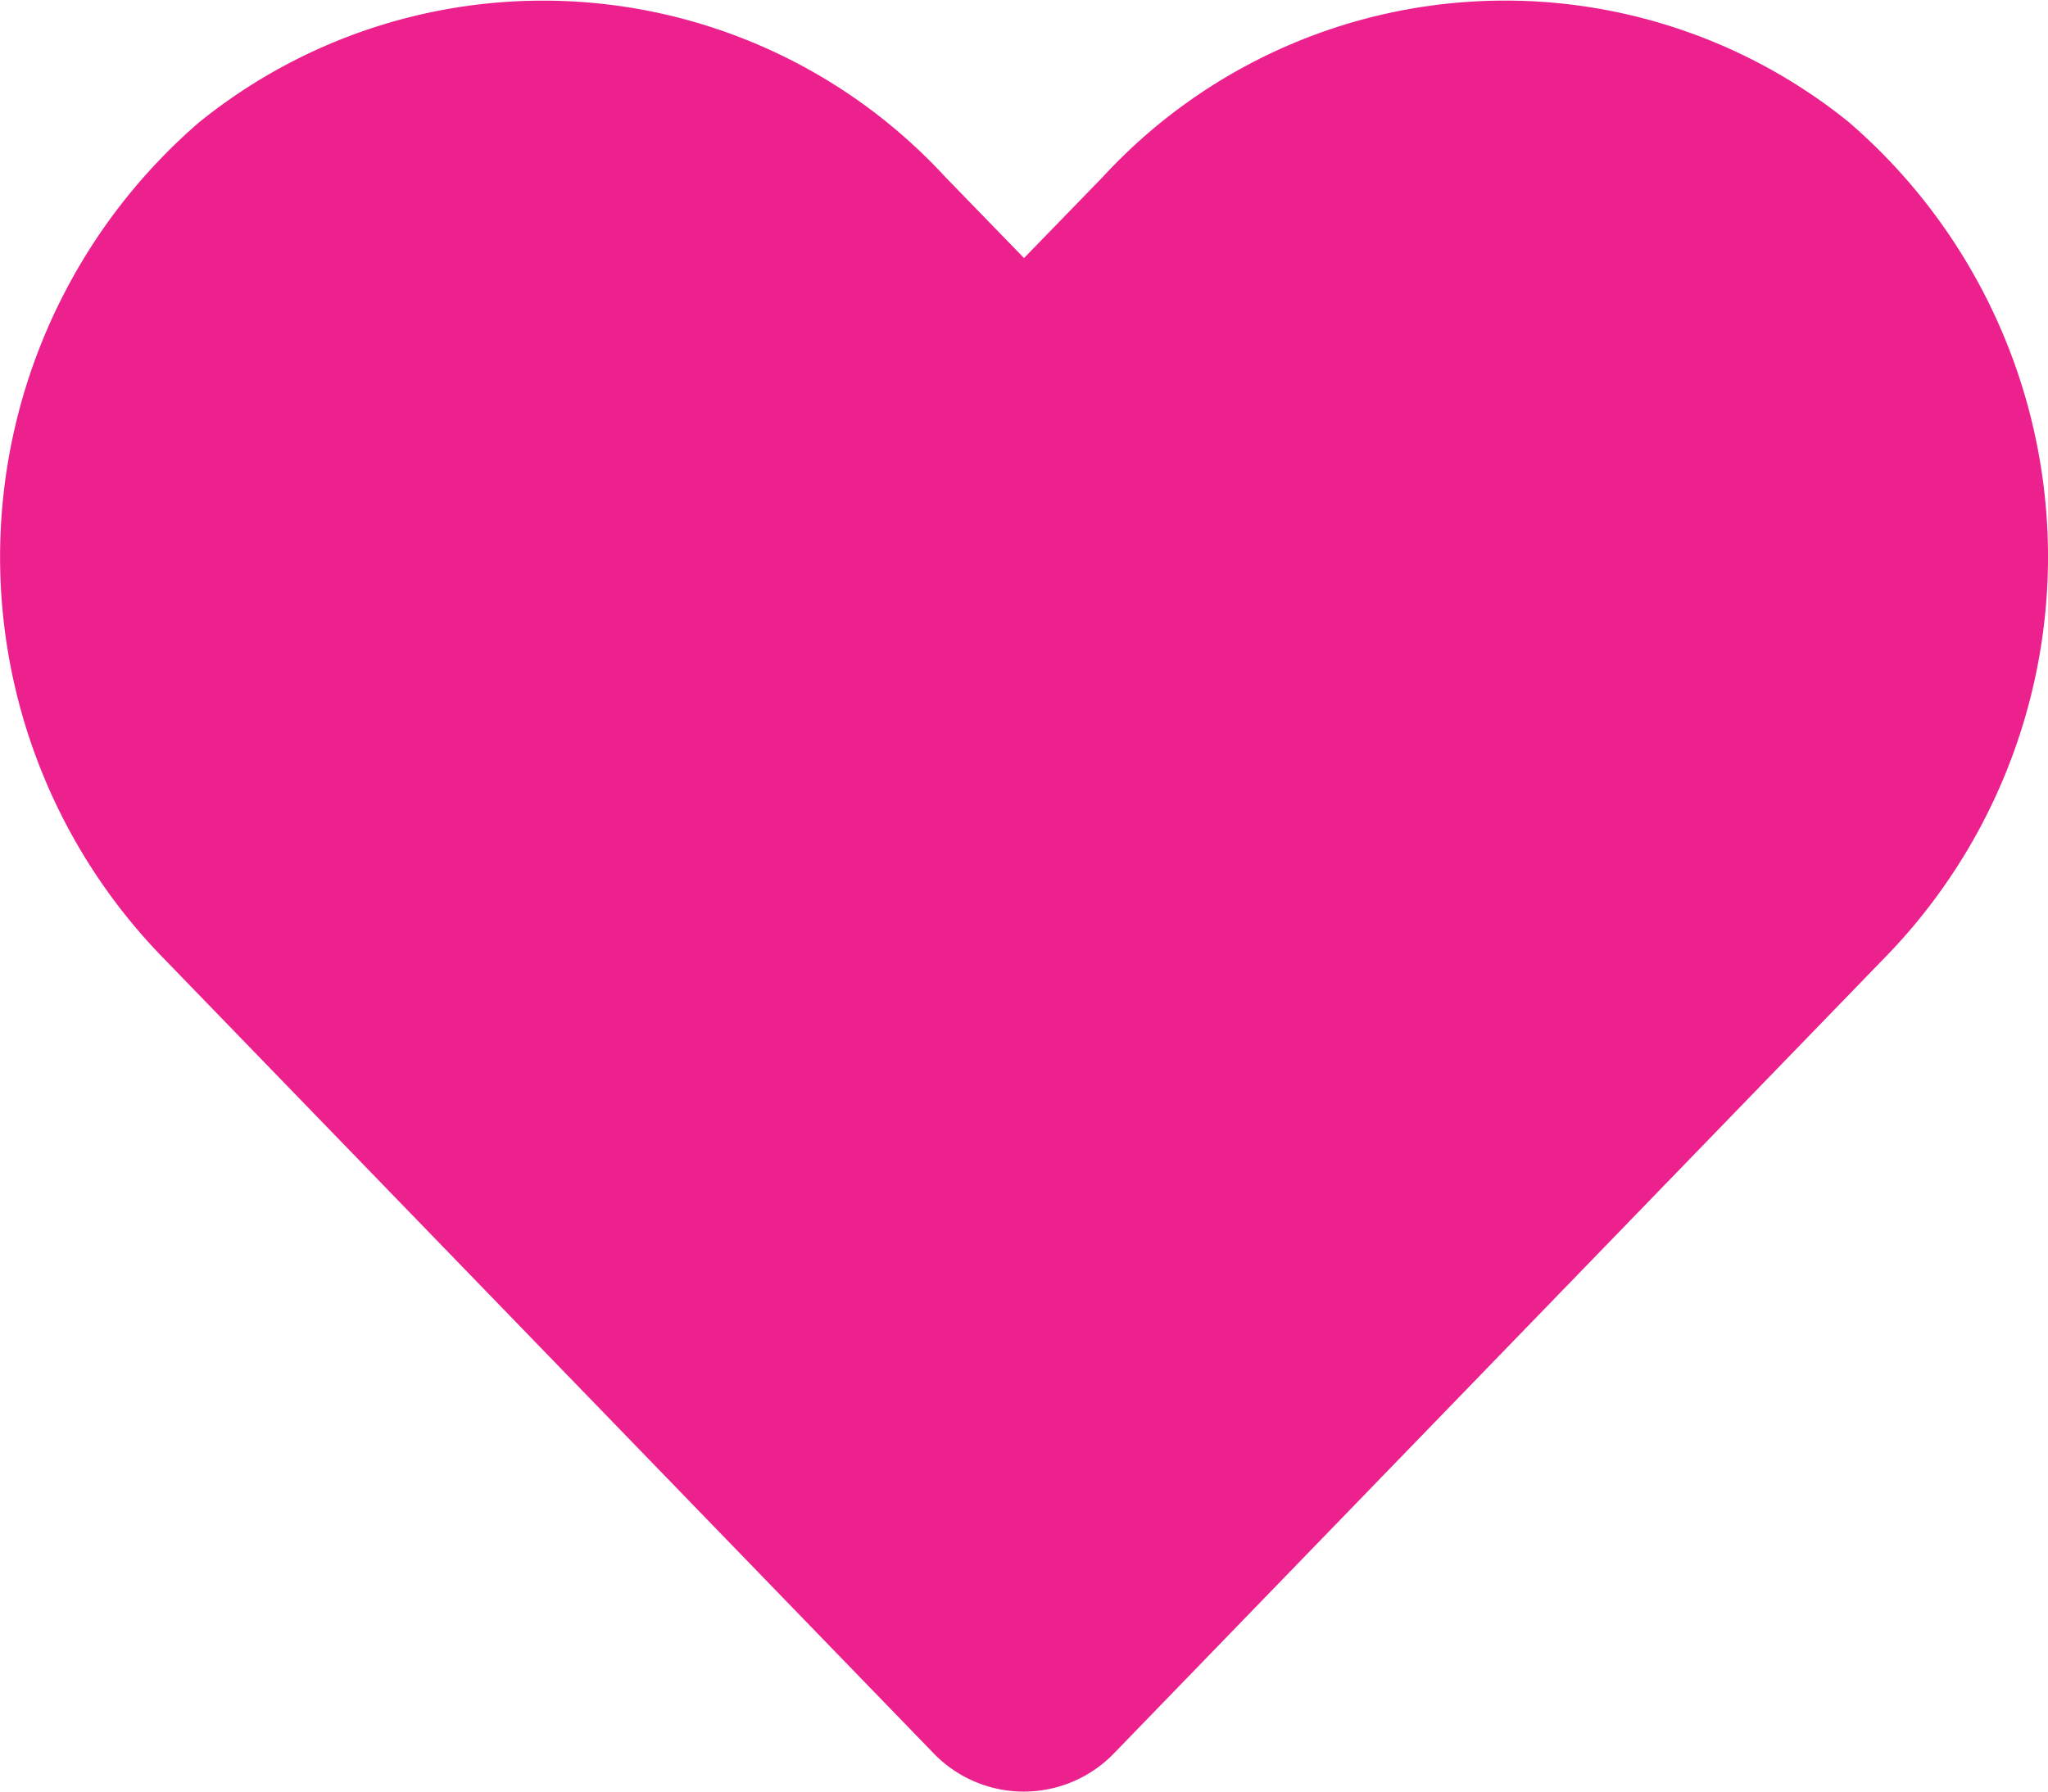 <svg xmlns="http://www.w3.org/2000/svg" width="37.077" height="32.443" viewBox="0 0 37.077 32.443">
  <path id="Icon_awesome-heart" data-name="Icon awesome-heart" d="M33.478,4.466a9.9,9.9,0,0,0-13.513.985l-1.427,1.47-1.427-1.47A9.9,9.9,0,0,0,3.6,4.466a10.4,10.4,0,0,0-.717,15.055L16.894,33.99a2.27,2.27,0,0,0,3.28,0L34.187,19.521a10.392,10.392,0,0,0-.71-15.055Z" transform="translate(0.001 -2.248)" fill="#ec218e"/>
</svg>
